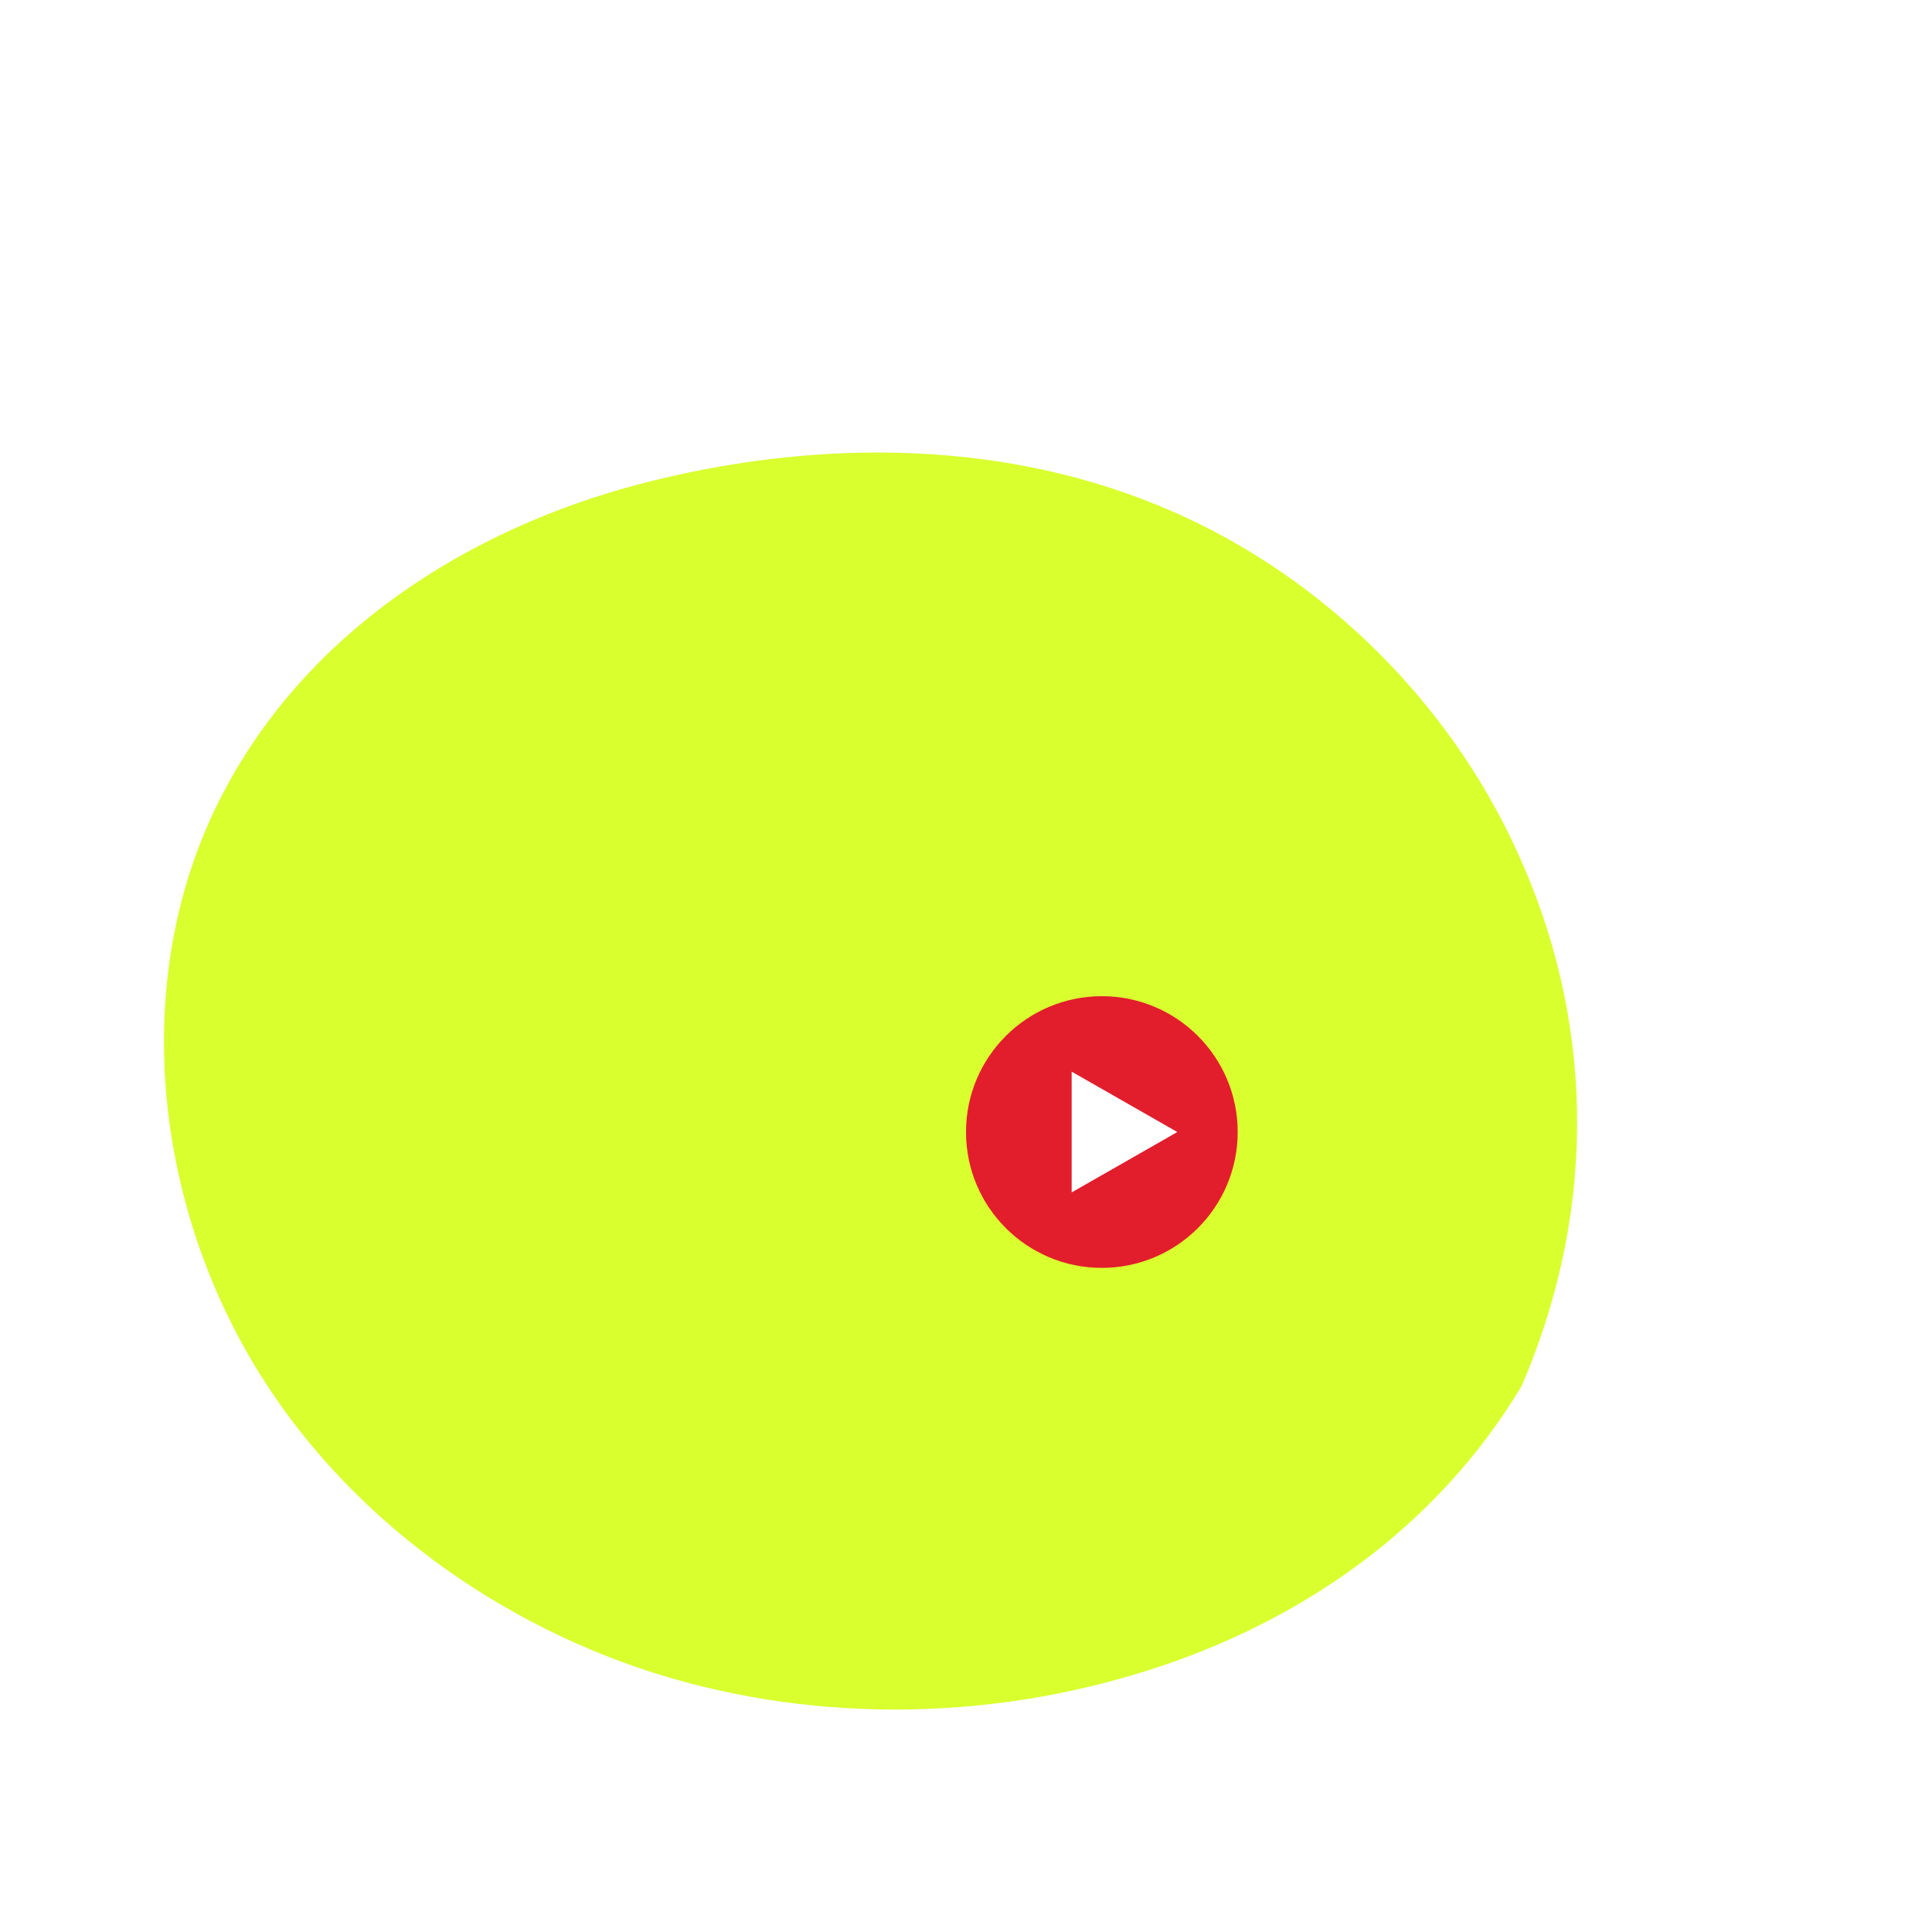 <!-- favicon.svg -->
<svg xmlns="http://www.w3.org/2000/svg" viewBox="0 0 256 256" width="256" height="256">
  <defs>
    <filter id="s" x="-20%" y="-20%" width="140%" height="140%">
      <feDropShadow dx="0" dy="2" stdDeviation="4" flood-color="#000" flood-opacity=".18"/>
    </filter>
  </defs>
  <!-- Блоб: яркий неон-лайм -->
  <path fill="#D9FF2E" d="M201.6 183.7c-11.3 18.8-29.3 31.3-49.7 37.7-21.2 6.7-45.2 7.1-67.3-0.4-22.2-7.6-42.5-23.4-53.5-44.8-11.3-21.9-13-49-1.7-70.8C40.6 83.7 62 70.1 84.9 64.1c22.3-5.8 46.5-6 67.9 2.6 21.1 8.4 38.9 25.5 48.3 46.3 9.8 21.4 11 46.3 0.5 70.7z" filter="url(#s)"/>
  <!-- Значок "Play" (белый), слегка смещён вниз/вправо -->
  <g transform="translate(146 150) scale(1)">
    <circle r="18" fill="#E21E2D" />
    <path d="M-4 -8 L10 0 L-4 8 Z" fill="#fff"/>
  </g>
</svg>
